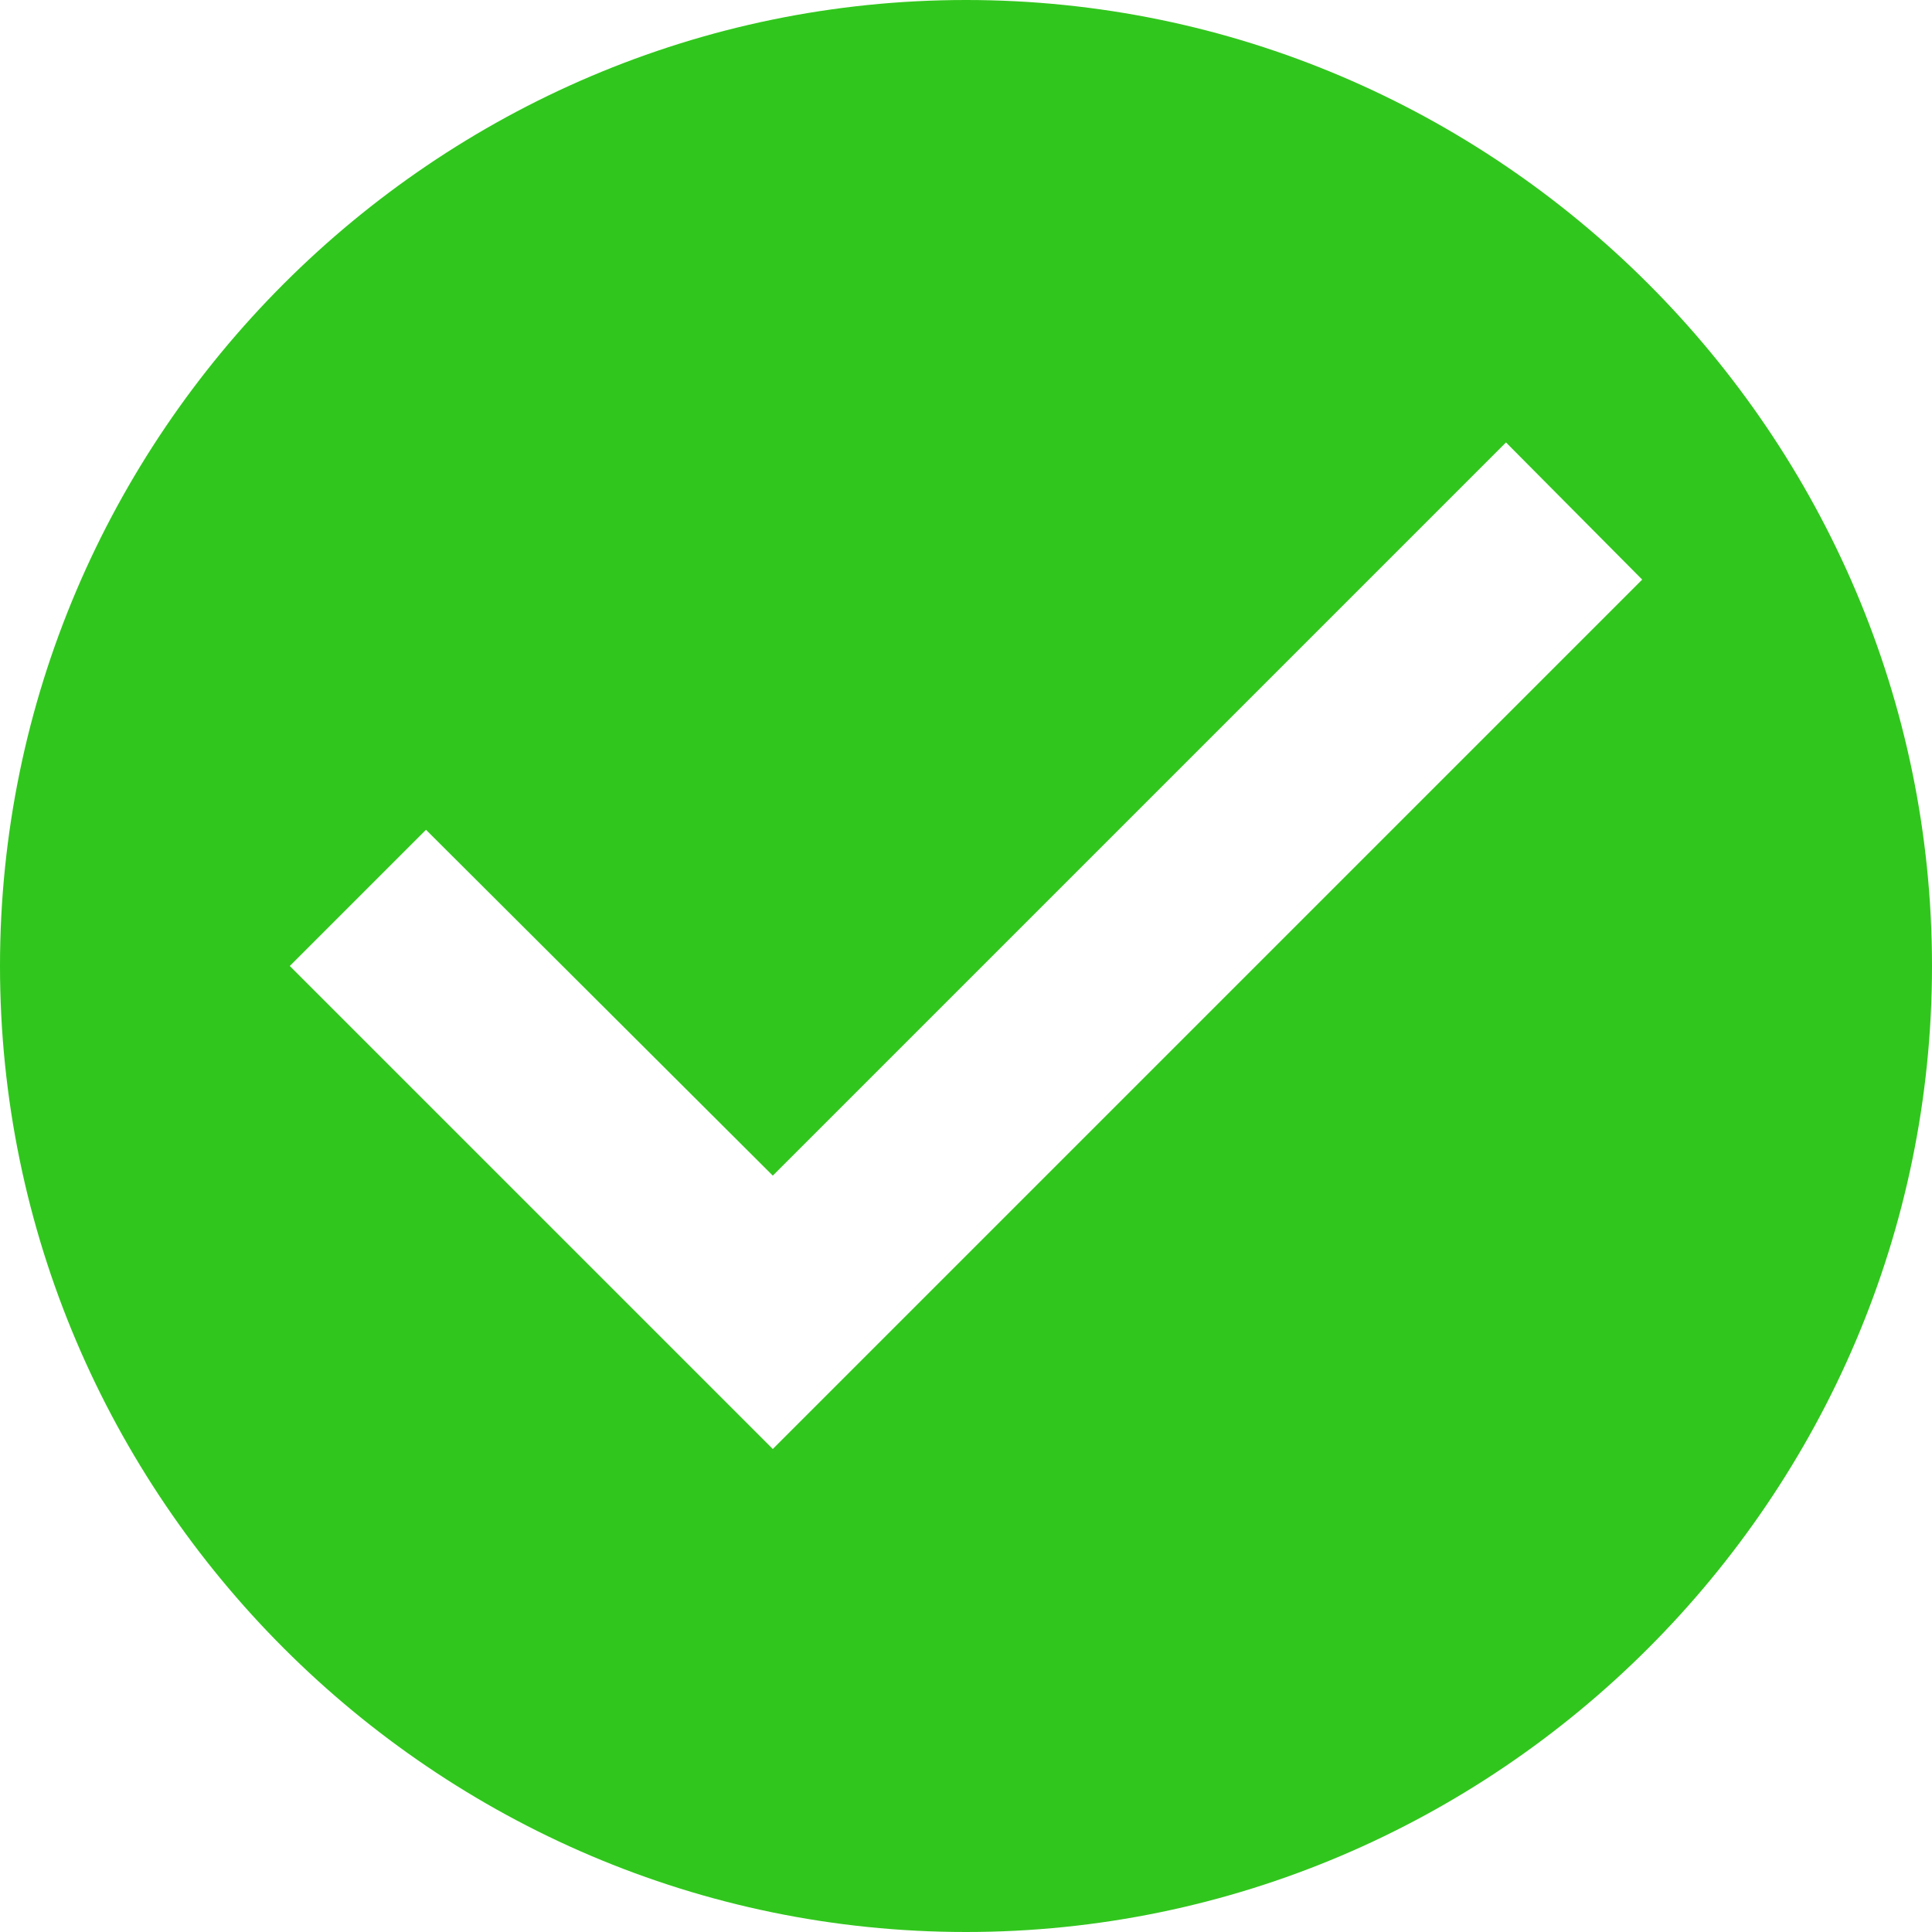 <svg width="84" height="84" viewBox="0 0 84 84" fill="none" xmlns="http://www.w3.org/2000/svg">
<path d="M42 0C18.9 0 0 18.9 0 42C0 65.1 18.9 84 42 84C65.1 84 84 65.1 84 42C84 18.9 65.1 0 42 0ZM33.6 63L12.6 42L18.522 36.078L33.6 51.114L65.478 19.236L71.4 25.2L33.6 63Z" fill="#31C61D"/>
</svg>
